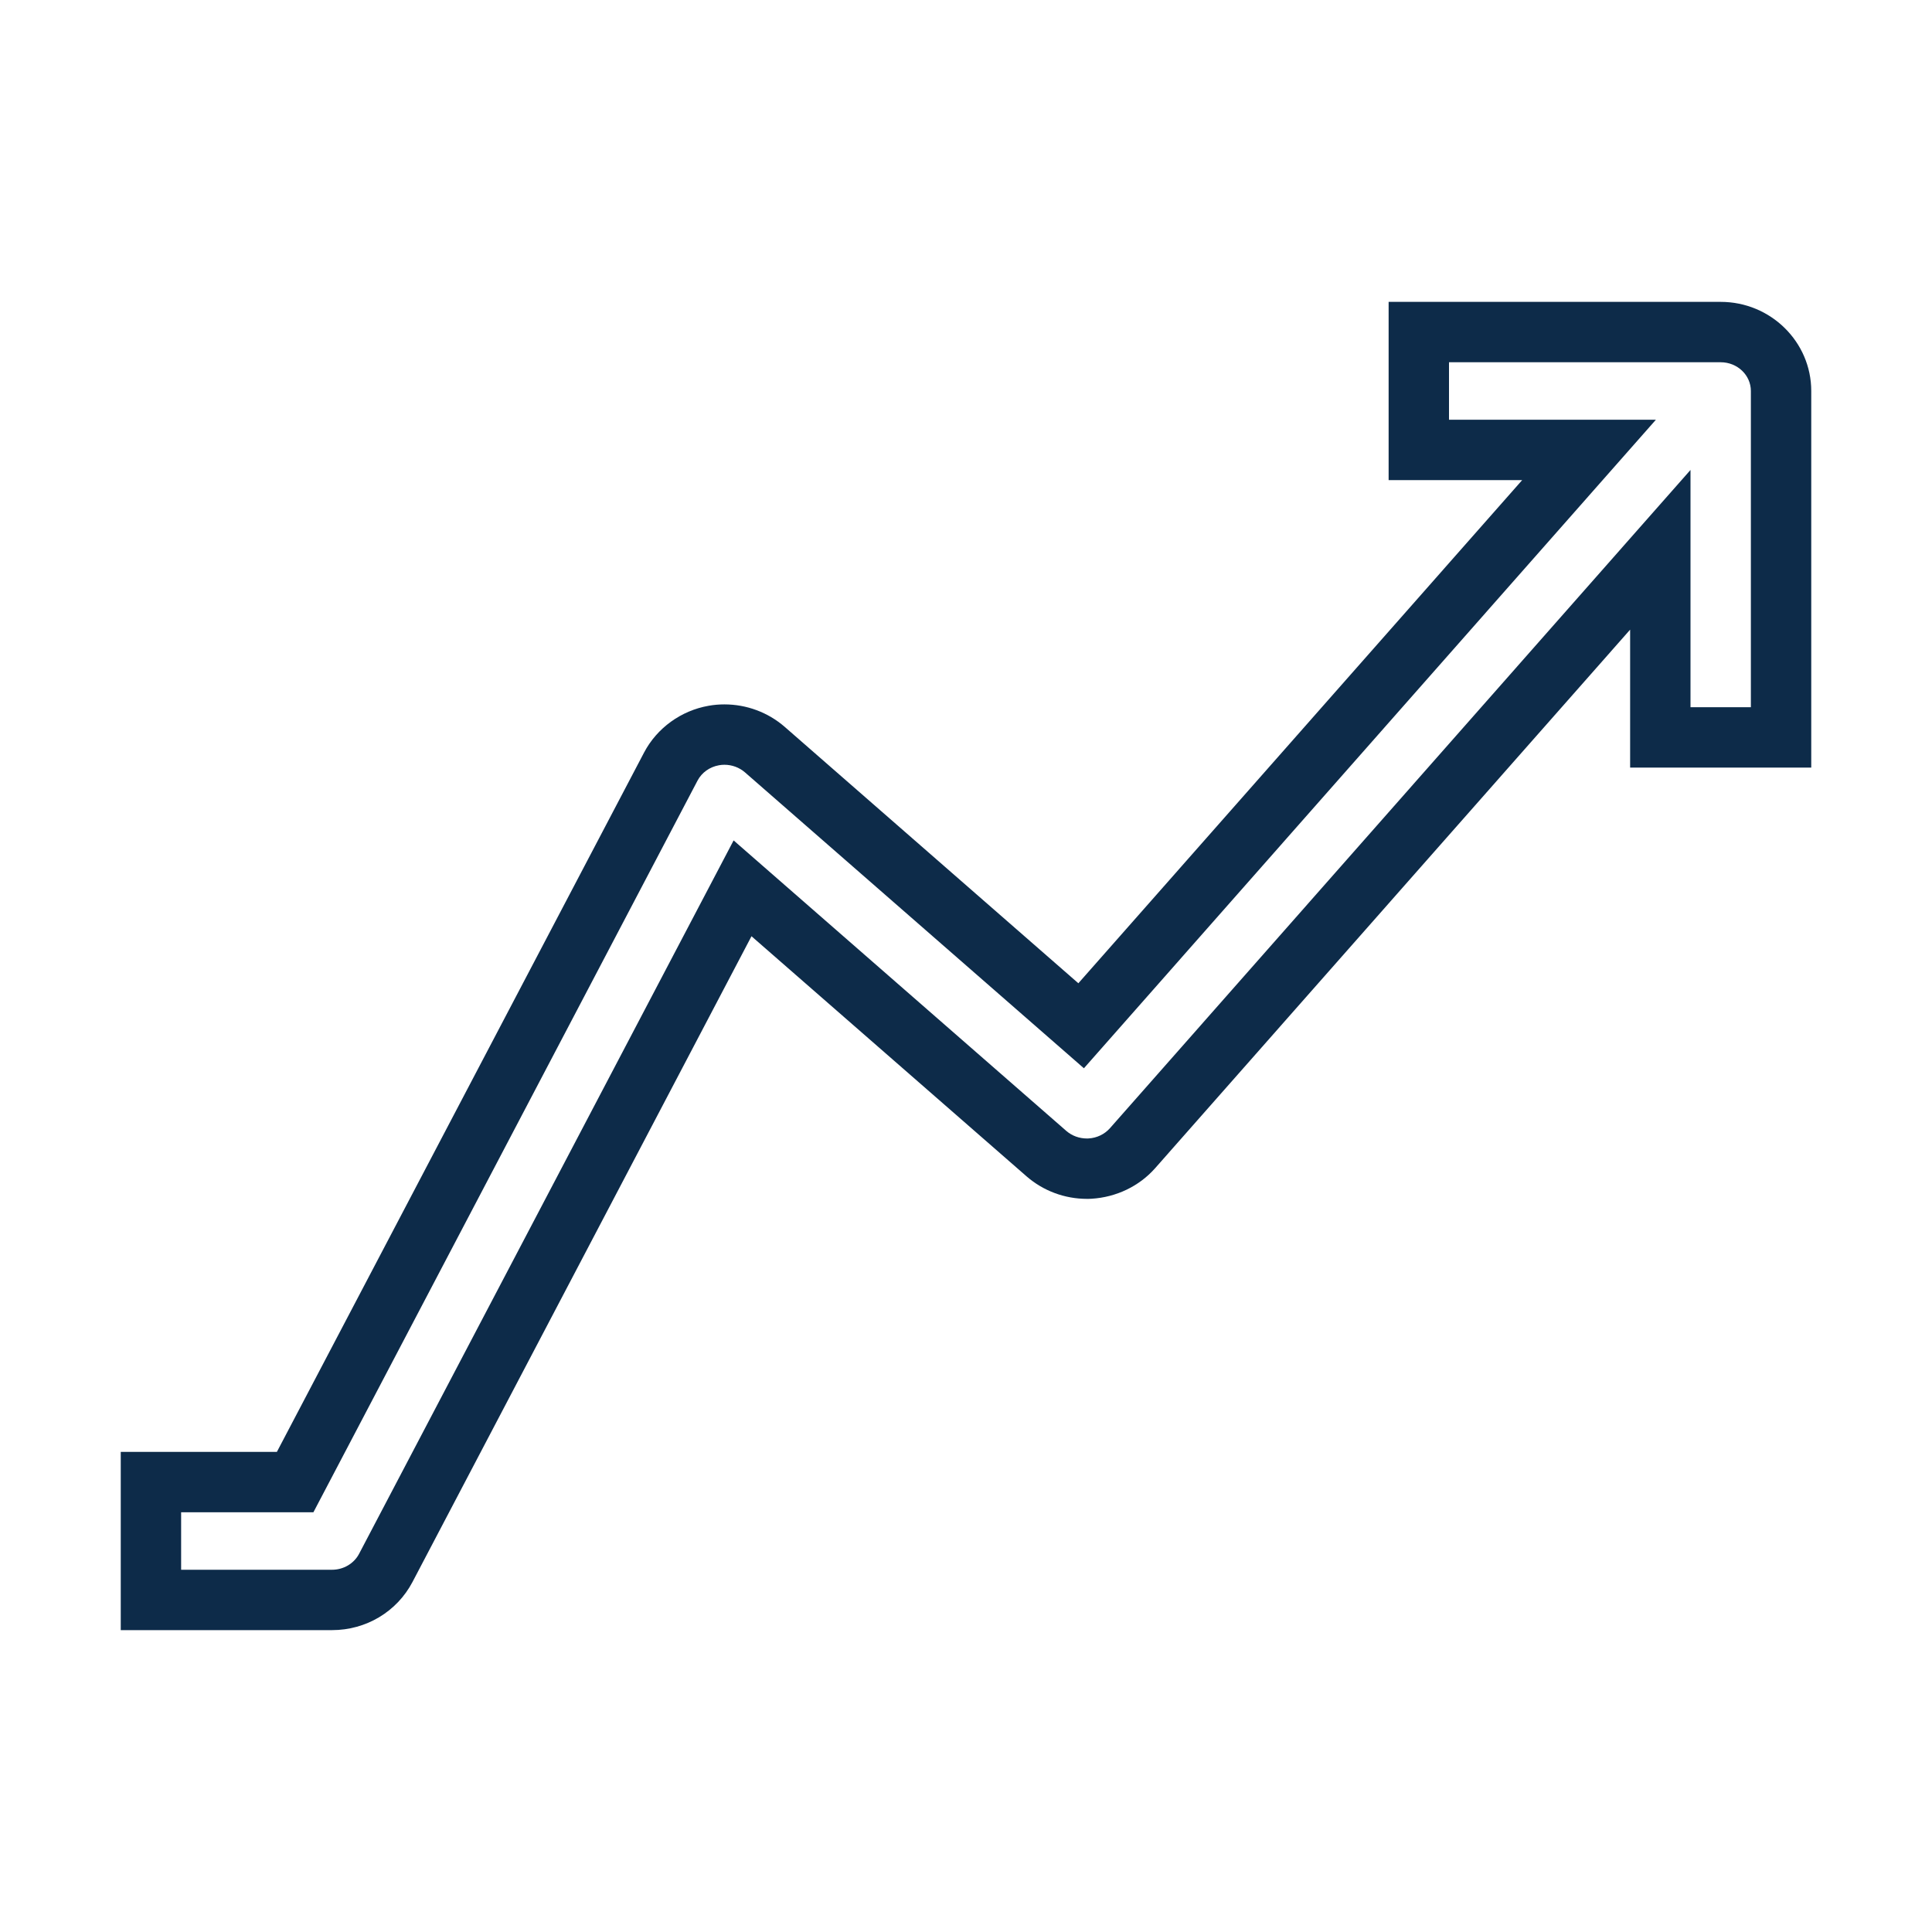 <svg width="32" height="32" viewBox="0 0 32 32" fill="none" xmlns="http://www.w3.org/2000/svg">
<path d="M28.5 6C28.776 6 29 6.213 29 6.476V11.714H28V7.784L18.383 18.688C18.295 18.786 18.169 18.848 18.032 18.856C18.023 18.857 18.014 18.857 18.005 18.857C17.876 18.857 17.756 18.813 17.662 18.732L12.151 13.92L5.947 25.737C5.862 25.898 5.689 26 5.5 26H3V25.048H5.191L11.553 12.93C11.623 12.796 11.755 12.702 11.909 12.675C11.939 12.669 11.969 12.667 11.999 12.667C12.123 12.667 12.244 12.711 12.338 12.792L17.953 17.694L27.427 6.952H24V6H28.5ZM28.5 5H23V7.952H25.212L17.861 16.286L12.996 12.038C12.719 11.798 12.365 11.667 11.999 11.667C11.911 11.667 11.823 11.674 11.736 11.69C11.28 11.77 10.881 12.059 10.668 12.464L4.586 24.048H2V27H5.5C6.063 27 6.573 26.695 6.832 26.203L12.447 15.507L17.004 19.485C17.282 19.726 17.636 19.857 18.005 19.857H18.028L18.079 19.855C18.49 19.83 18.868 19.647 19.13 19.352L27 10.429V12.714H30V6.476C30 5.662 29.327 5 28.5 5Z" fill="#0D2B49"/>
</svg>
